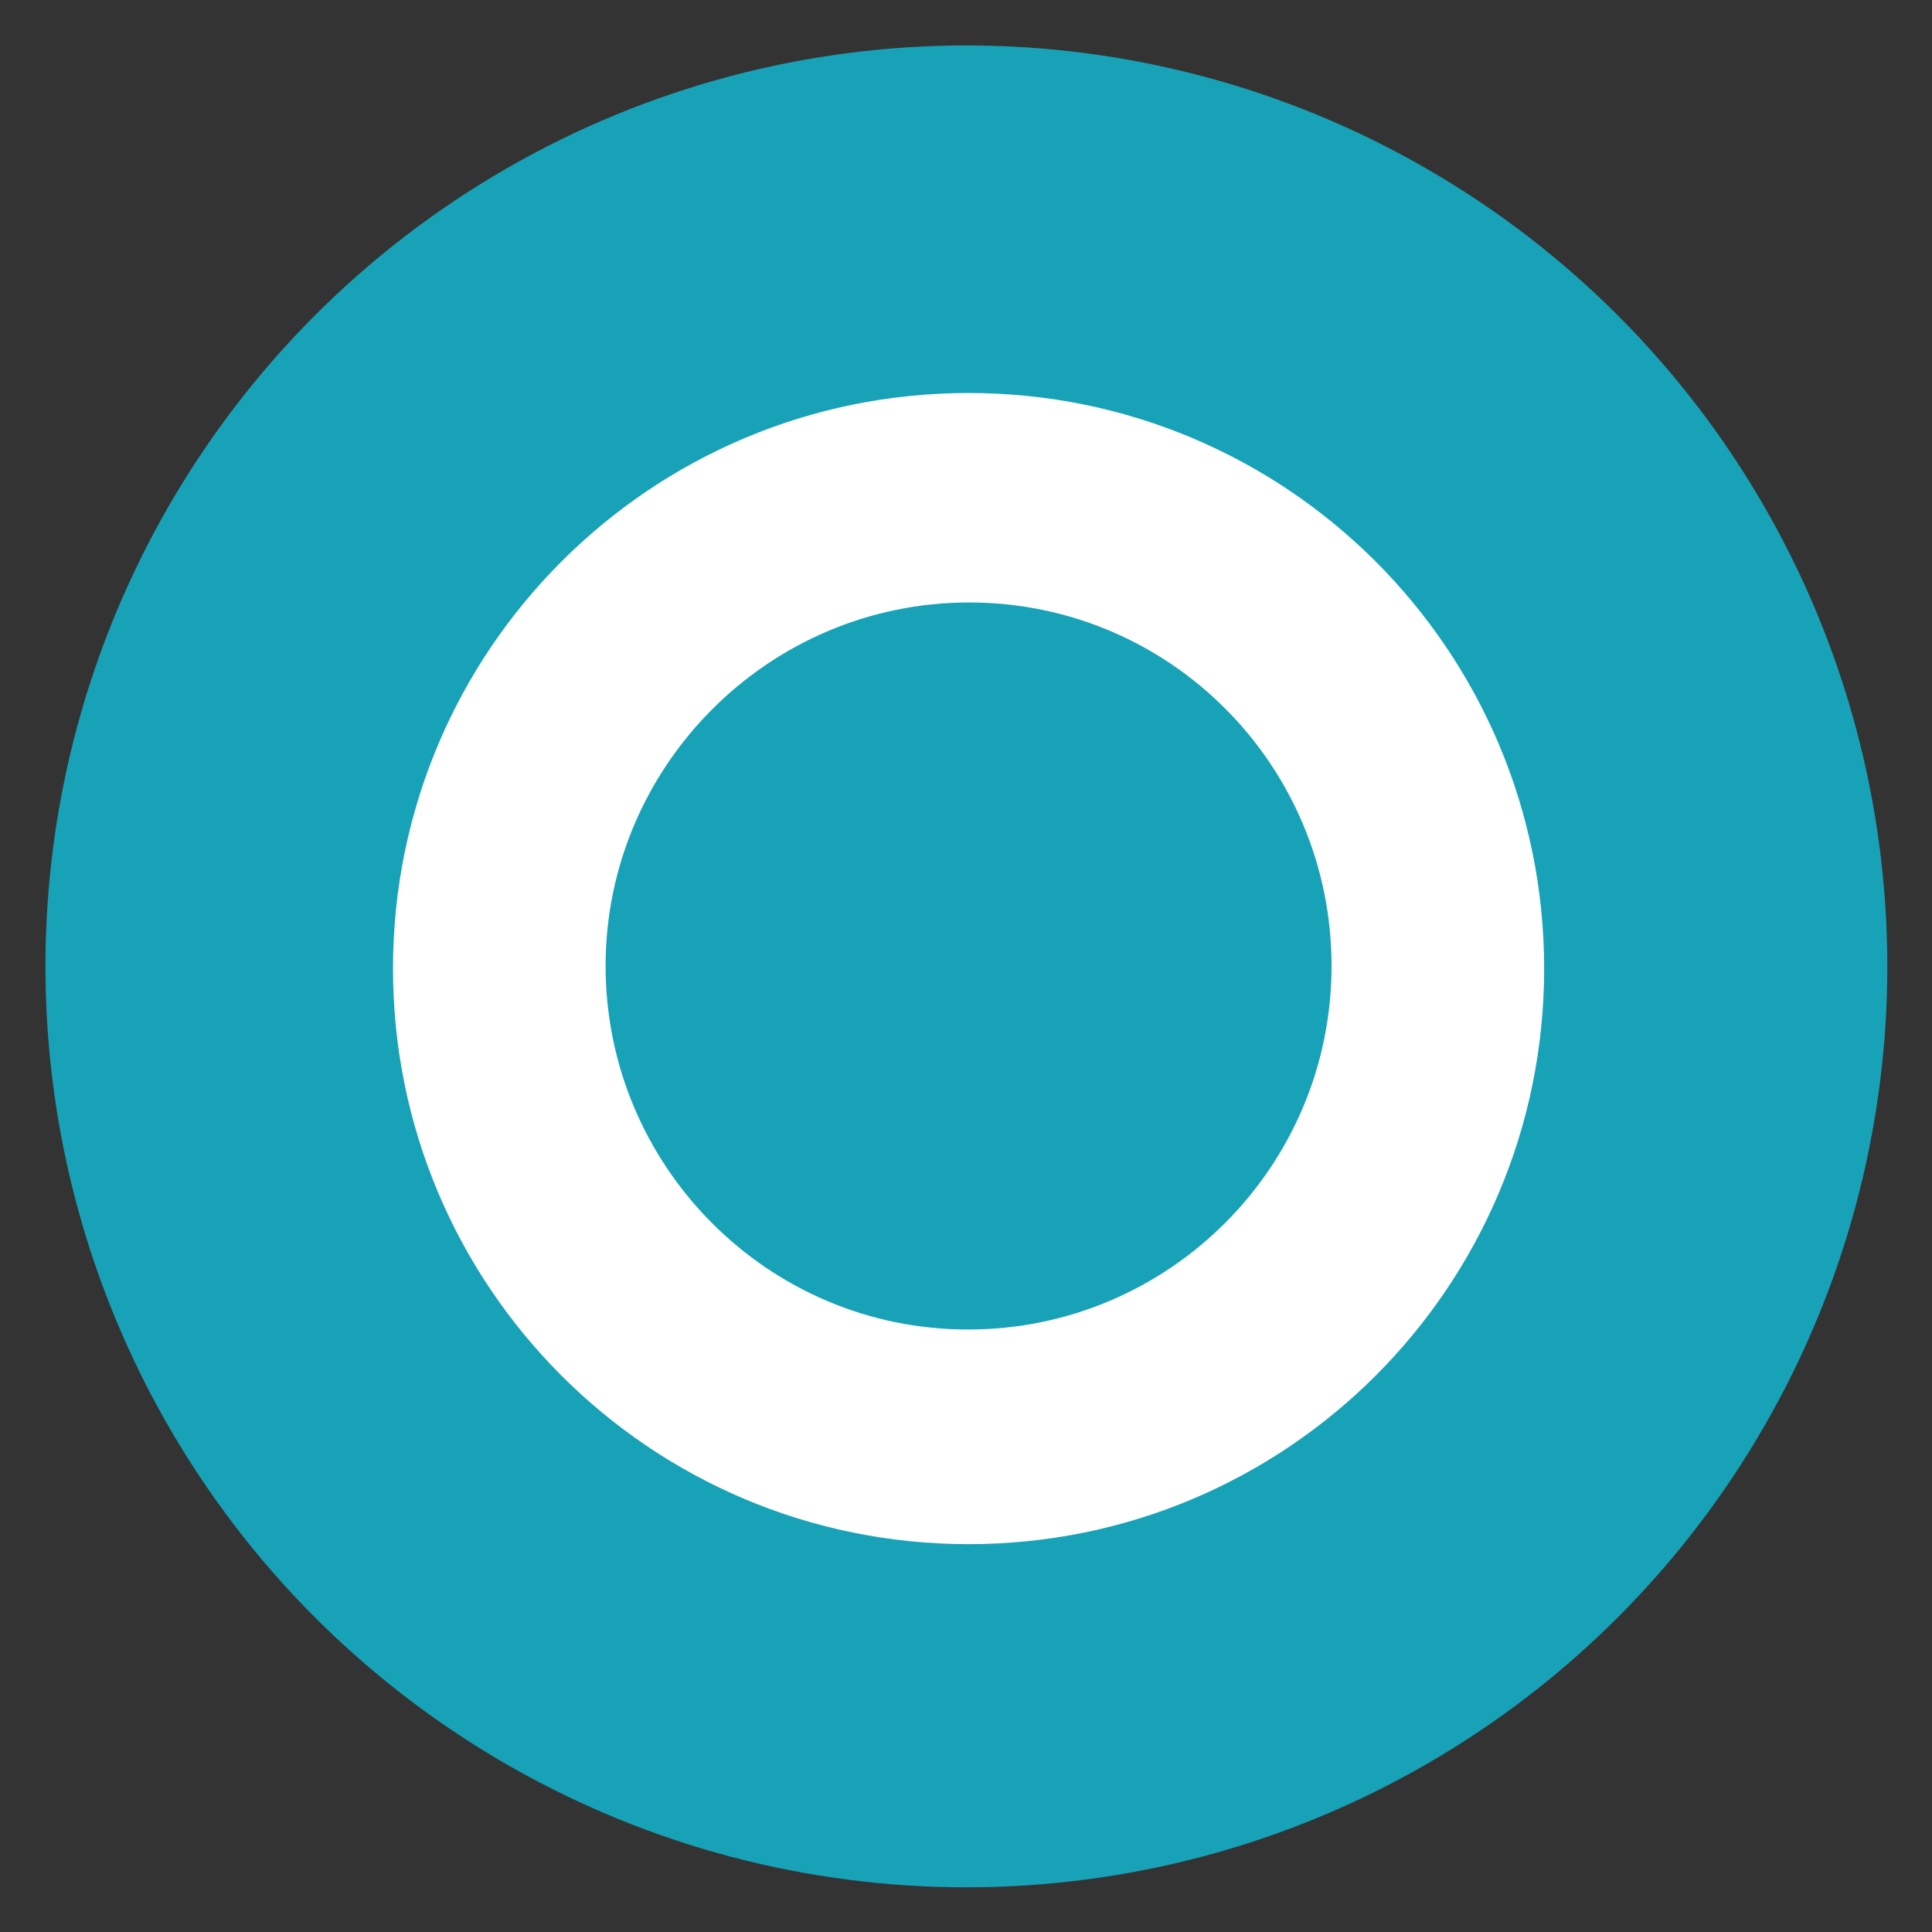 <?xml version="1.0" encoding="UTF-8"?>
<svg version="1.1" id="Capa_1" xmlns="http://www.w3.org/2000/svg" x="0px" y="0px" viewBox="0 0 255.1 255.1" style="enable-background:new 0 0 255.1 255.1;"
     xml:space="preserve">
<rect x="0" y="0" width="255.1" height="255.1" fill="#333333" stroke="none"/>
<style type="text/css">
	.st0{fill:#17a2b8;}
	.st1{fill-rule:evenodd;clip-rule:evenodd;fill:#FFFFFF;}
</style>
  <circle class="st0" cx="127.6" cy="127.6" r="121.6"/>
  <path class="st1"
        d="M203.89,127.89c0,42-34,76-76,76s-76-34-76-76s34-76,76-76S203.89,85.89,203.89,127.89z M175.816,127.55  c0,26.503-21.497,48-48,48s-47.853-21.644-47.853-48s21.497-48,48-48S175.816,101.047,175.816,127.55z"/>
</svg>